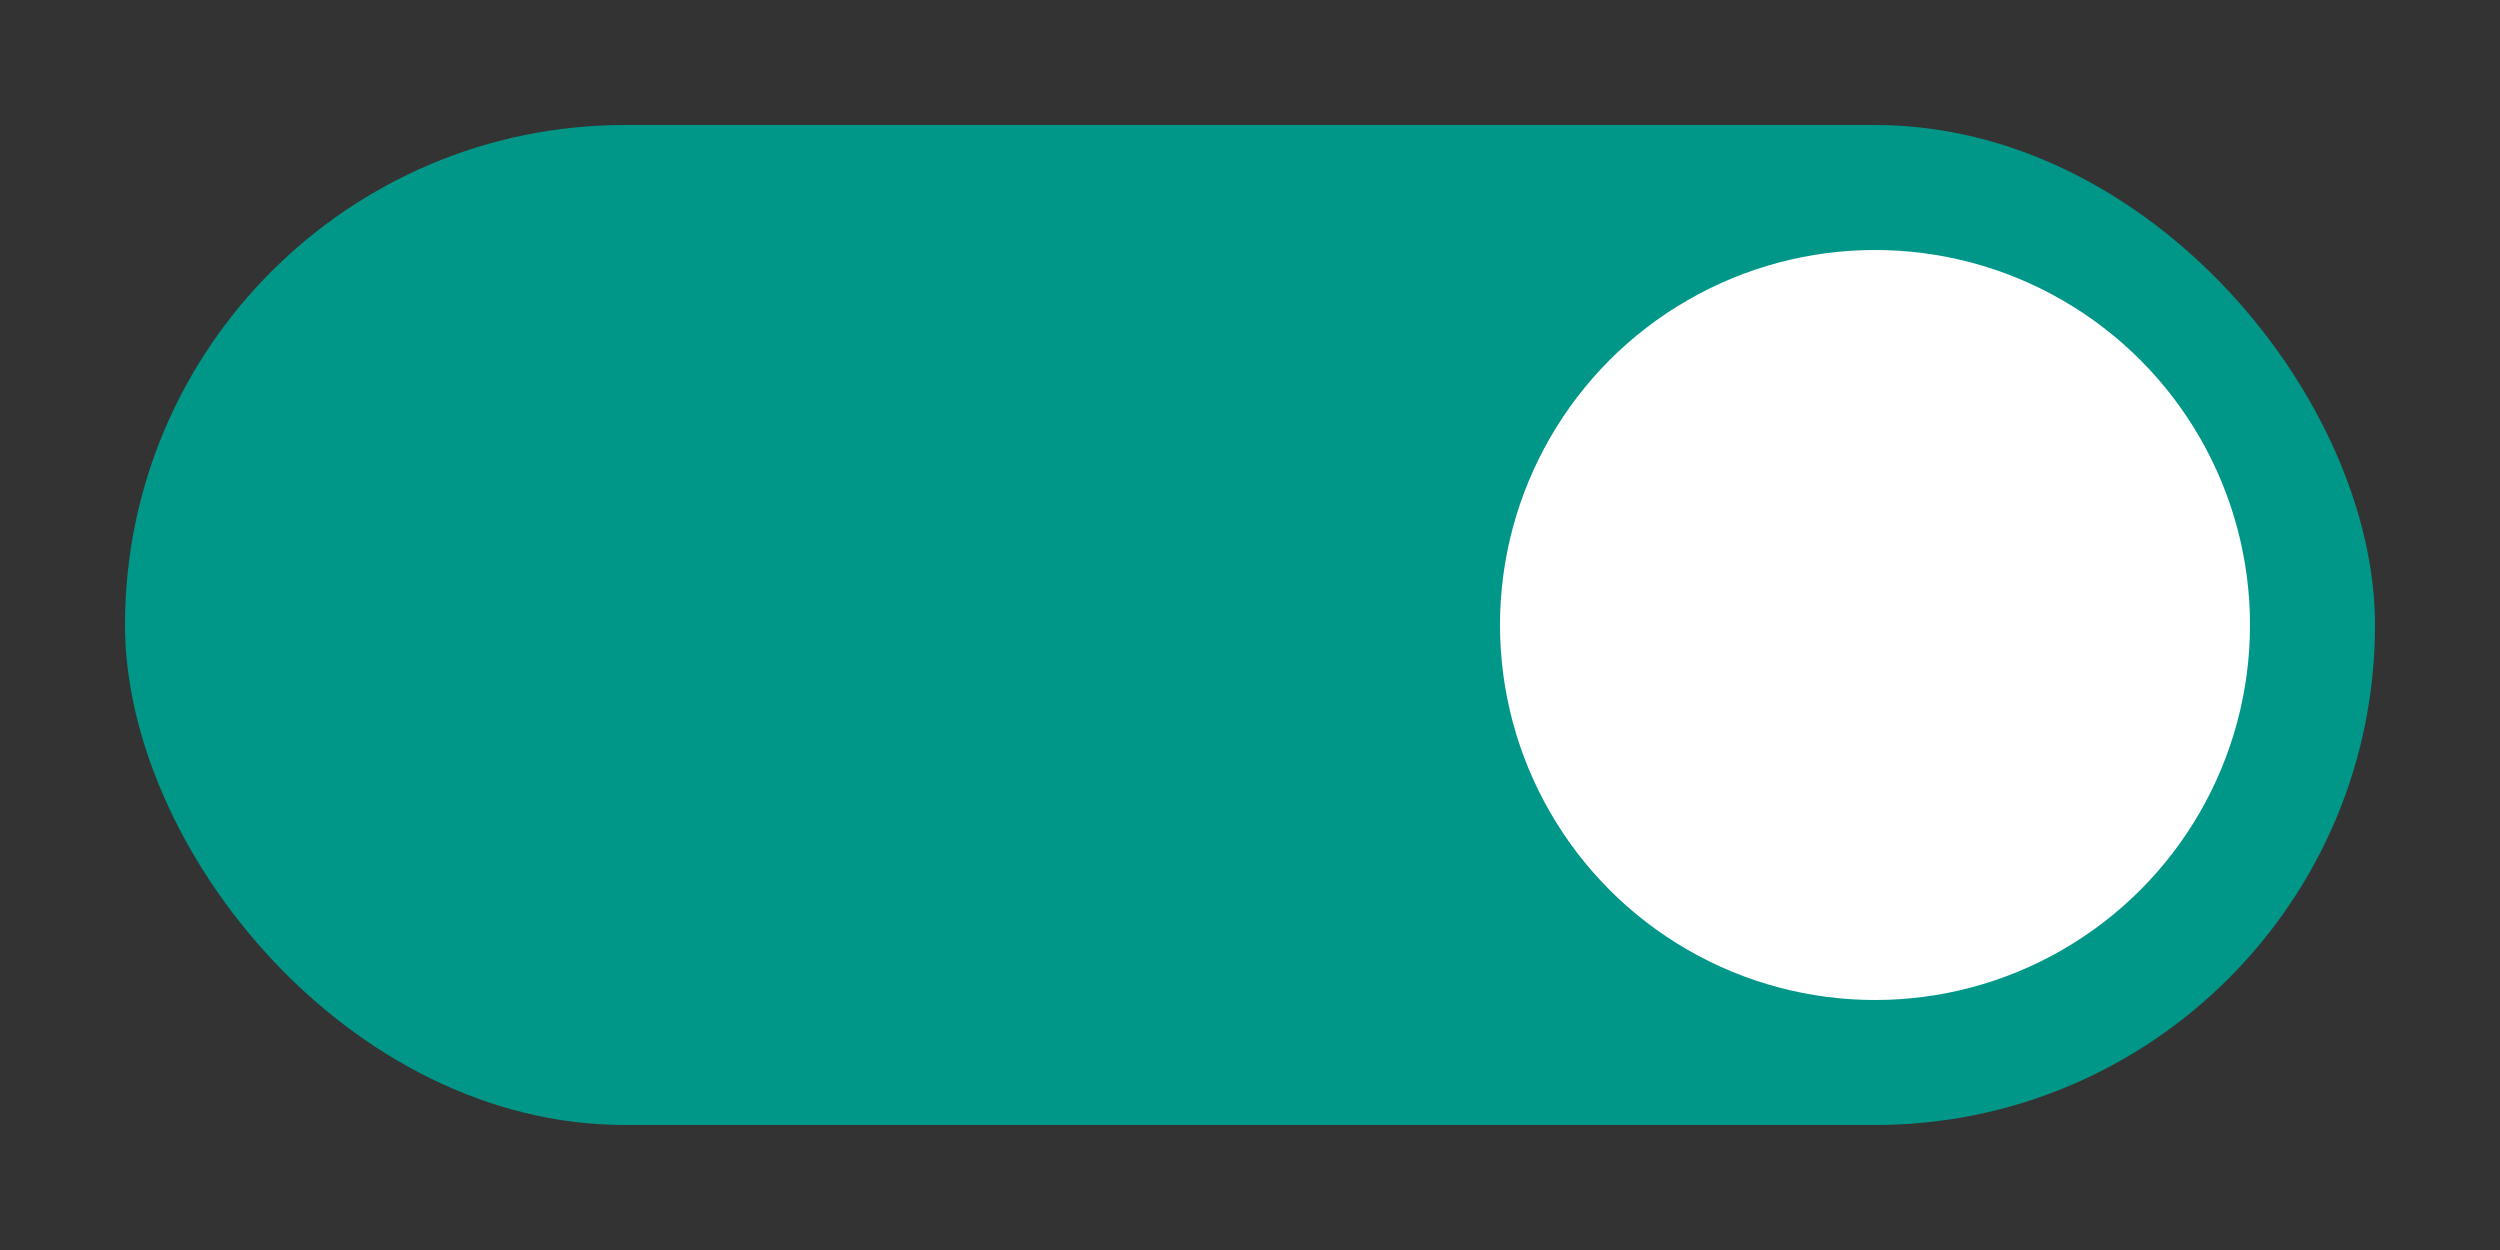 <svg xmlns="http://www.w3.org/2000/svg" width="40" height="20" viewBox="0 0 40 20"><rect x="0" y="0" width="40" height="20" fill="#333333" stroke="none"/><rect width="36" height="16" x="2" y="2" fill="#009688" ry="8"/><circle cx="30" cy="10" r="6" fill="#FFF"/></svg>